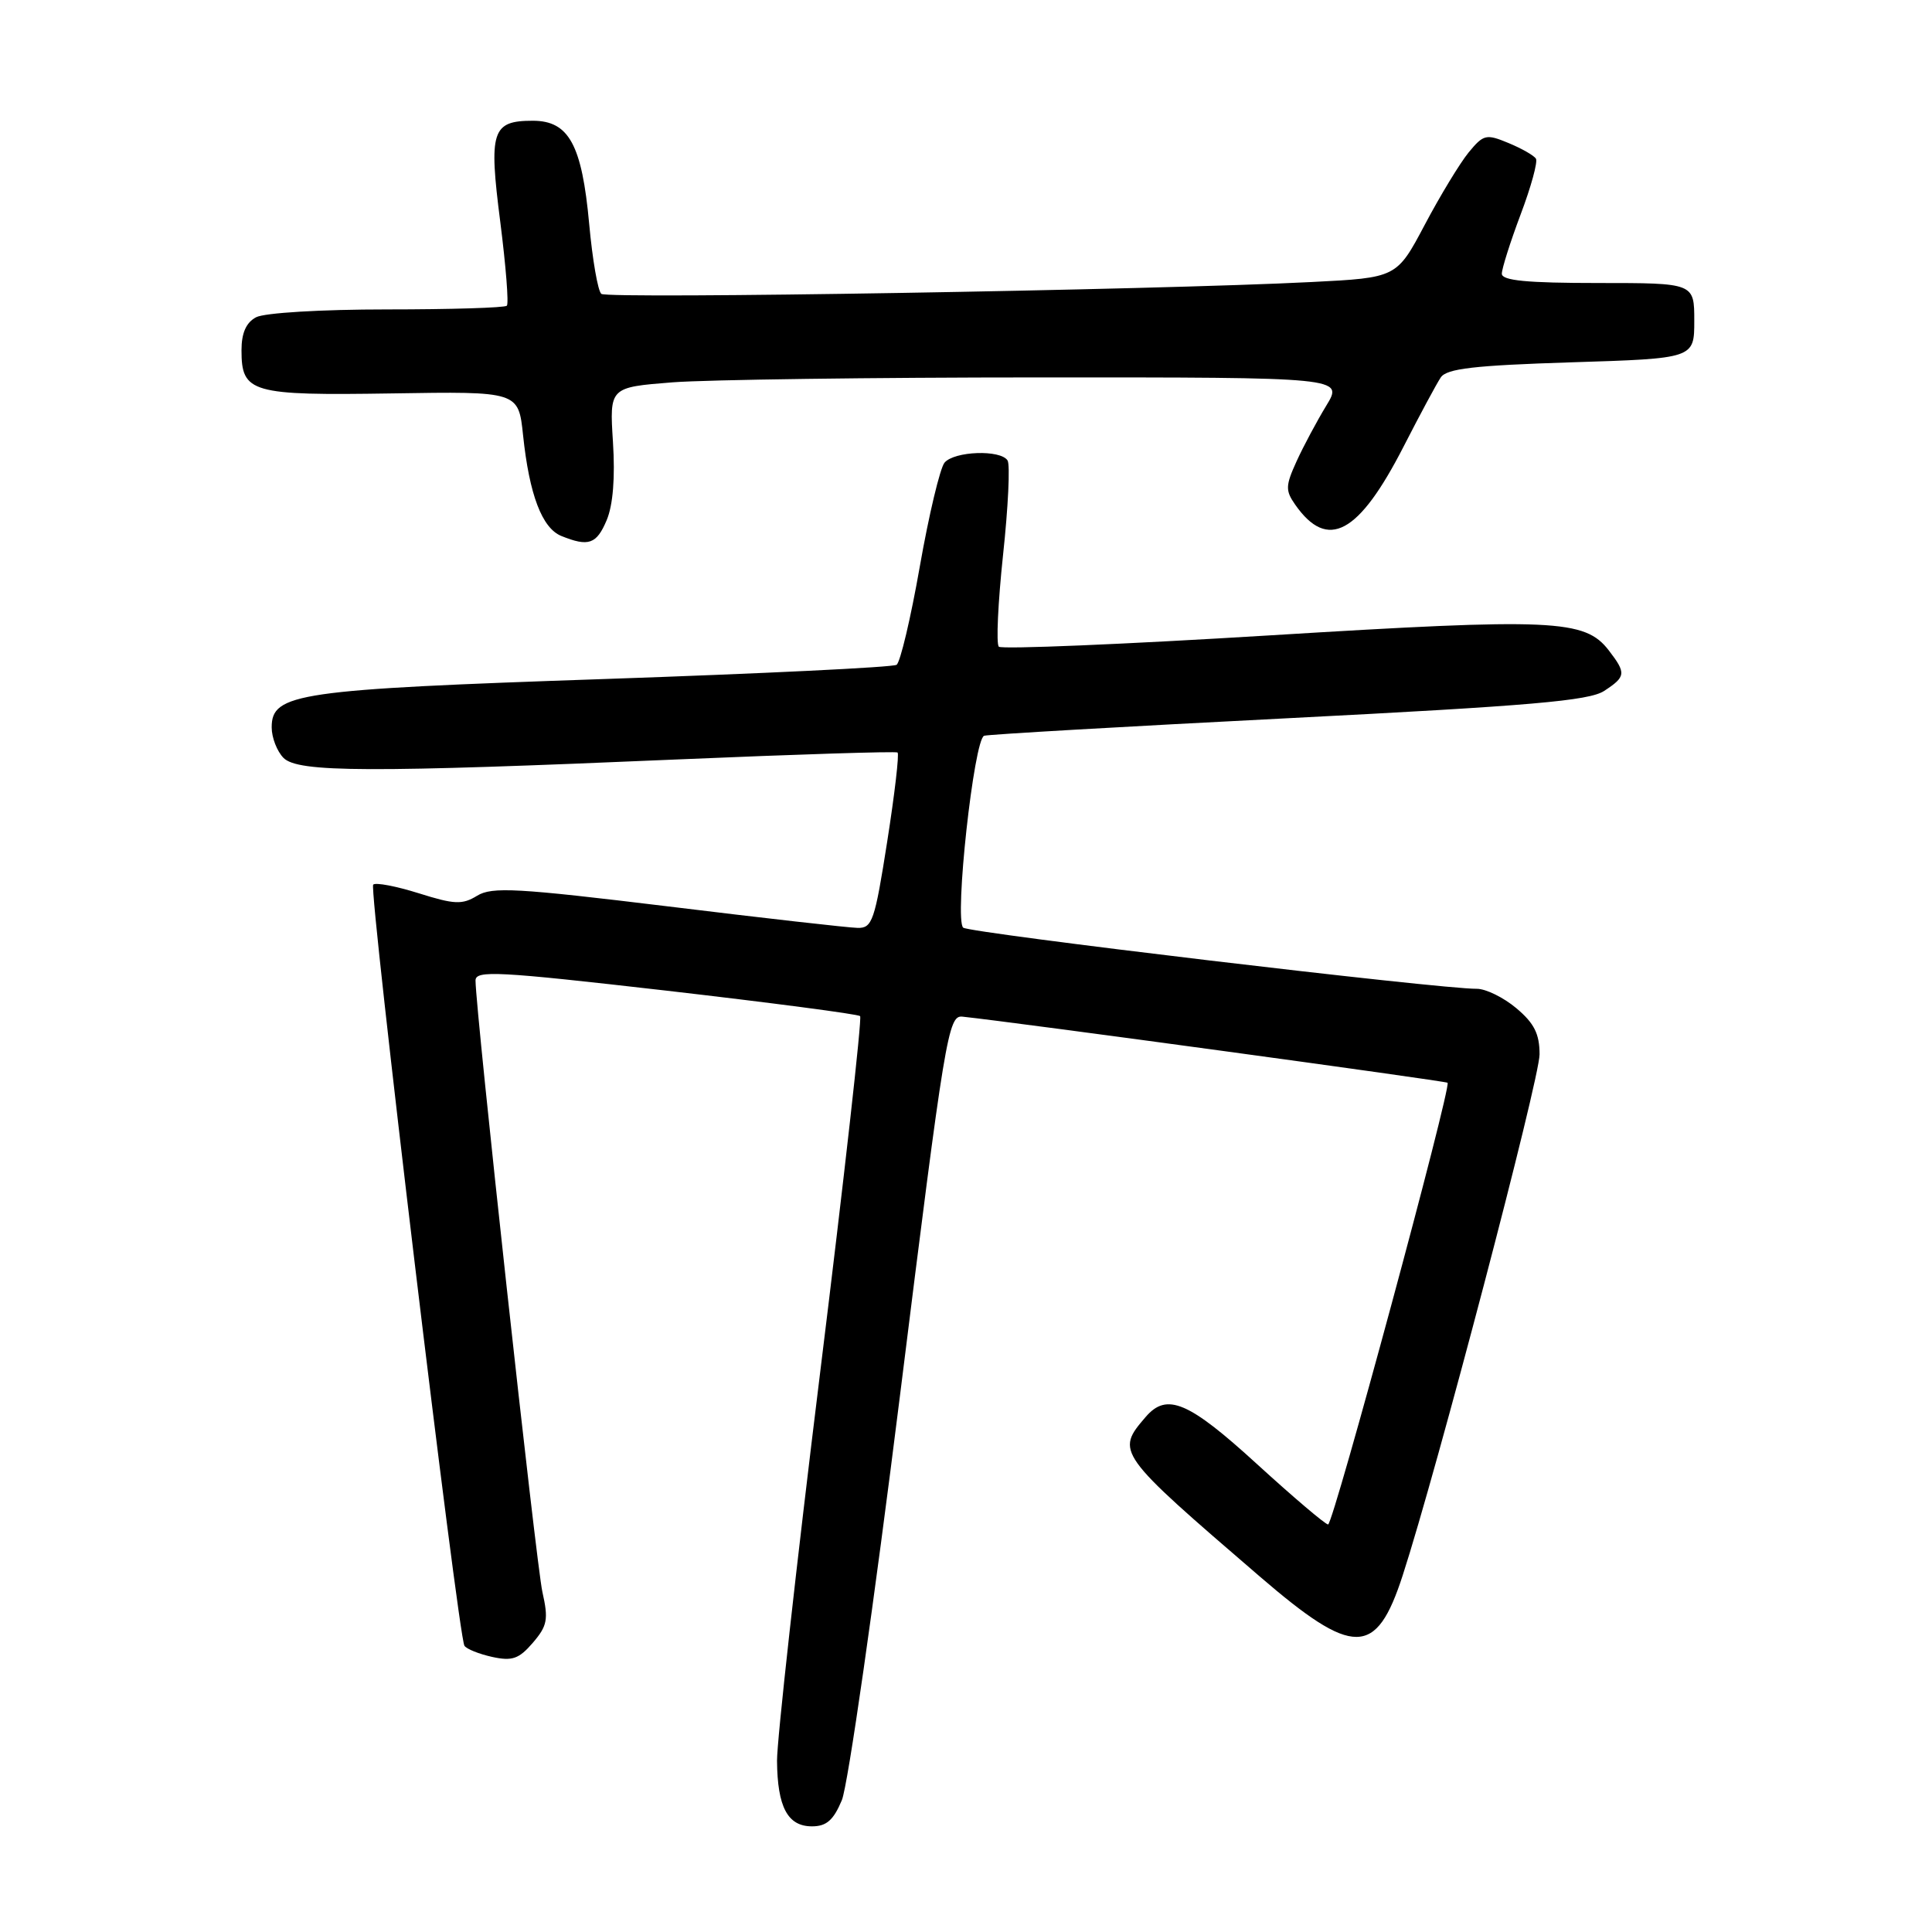 <?xml version="1.0" encoding="UTF-8" standalone="no"?>
<!DOCTYPE svg PUBLIC "-//W3C//DTD SVG 1.1//EN" "http://www.w3.org/Graphics/SVG/1.1/DTD/svg11.dtd" >
<svg xmlns="http://www.w3.org/2000/svg" xmlns:xlink="http://www.w3.org/1999/xlink" version="1.1" viewBox="0 0 256 256">
 <g >
 <path fill="currentColor"
d=" M 111.55 238.53 C 112.35 236.62 115.82 212.43 119.27 184.78 C 125.21 137.12 125.64 134.51 127.52 134.71 C 134.61 135.46 191.56 143.23 191.81 143.47 C 192.35 144.01 176.66 202.00 175.98 202.00 C 175.62 202.00 171.38 198.40 166.56 194.00 C 157.48 185.70 154.61 184.49 151.81 187.75 C 147.82 192.39 147.91 192.53 166.92 208.89 C 179.36 219.60 182.35 219.58 185.86 208.76 C 190.38 194.84 204.00 143.00 204.00 139.71 C 204.00 136.99 203.29 135.58 200.92 133.59 C 199.23 132.17 196.87 131.01 195.67 131.02 C 190.99 131.08 128.45 123.63 127.63 122.92 C 126.43 121.88 129.05 97.90 130.41 97.49 C 131.01 97.31 149.19 96.26 170.81 95.16 C 202.74 93.53 210.57 92.86 212.56 91.55 C 215.45 89.66 215.50 89.21 213.18 86.19 C 210.00 82.06 205.90 81.88 168.26 84.19 C 148.88 85.38 132.72 86.05 132.35 85.69 C 131.98 85.32 132.24 79.85 132.91 73.53 C 133.59 67.21 133.86 61.58 133.51 61.02 C 132.60 59.55 126.44 59.77 125.15 61.31 C 124.56 62.04 123.08 68.22 121.88 75.06 C 120.68 81.90 119.29 87.77 118.80 88.09 C 118.30 88.42 100.93 89.26 80.20 89.97 C 39.39 91.36 36.00 91.85 36.00 96.38 C 36.00 97.74 36.71 99.56 37.57 100.43 C 39.50 102.36 48.84 102.39 90.00 100.62 C 105.68 99.95 118.69 99.54 118.93 99.71 C 119.17 99.89 118.55 105.20 117.56 111.51 C 115.91 122.04 115.58 123.00 113.63 122.95 C 112.46 122.93 101.15 121.65 88.50 120.10 C 68.49 117.67 65.20 117.48 63.22 118.69 C 61.25 119.90 60.21 119.85 55.48 118.36 C 52.48 117.42 49.76 116.90 49.45 117.22 C 48.84 117.82 60.70 216.71 61.54 218.07 C 61.81 218.50 63.46 219.16 65.21 219.55 C 67.87 220.13 68.76 219.82 70.60 217.68 C 72.53 215.43 72.69 214.58 71.87 210.94 C 71.05 207.28 63.03 134.01 63.01 129.93 C 63.00 128.54 65.89 128.70 88.25 131.26 C 102.13 132.86 113.71 134.38 113.97 134.64 C 114.24 134.90 111.85 156.13 108.68 181.81 C 105.51 207.49 102.94 230.67 102.96 233.32 C 103.01 239.45 104.37 242.00 107.59 242.00 C 109.51 242.00 110.44 241.19 111.55 238.53 Z  M 80.39 68.92 C 81.23 66.92 81.52 63.27 81.22 58.57 C 80.76 51.32 80.76 51.32 89.13 50.66 C 93.73 50.31 115.62 50.01 137.76 50.01 C 178.03 50.00 178.03 50.00 175.74 53.75 C 174.49 55.81 172.71 59.13 171.80 61.13 C 170.33 64.36 170.31 65.00 171.62 66.87 C 175.92 73.01 180.03 70.80 186.00 59.14 C 188.15 54.94 190.36 50.83 190.91 50.01 C 191.70 48.84 195.32 48.42 208.20 48.01 C 224.50 47.50 224.50 47.50 224.50 42.50 C 224.50 37.50 224.50 37.50 211.75 37.50 C 202.34 37.50 199.00 37.18 199.00 36.27 C 199.00 35.60 200.12 32.06 201.49 28.42 C 202.87 24.77 203.78 21.45 203.52 21.03 C 203.26 20.60 201.62 19.67 199.88 18.95 C 196.92 17.72 196.57 17.81 194.60 20.20 C 193.45 21.61 190.83 25.92 188.79 29.78 C 185.07 36.80 185.07 36.80 173.79 37.37 C 153.04 38.43 80.51 39.64 79.68 38.94 C 79.22 38.56 78.50 34.39 78.07 29.67 C 77.11 19.17 75.38 16.00 70.60 16.00 C 65.17 16.00 64.74 17.35 66.29 29.41 C 67.03 35.24 67.43 40.24 67.16 40.51 C 66.89 40.78 59.74 41.00 51.27 41.00 C 42.56 41.00 35.03 41.45 33.93 42.04 C 32.61 42.74 32.00 44.13 32.00 46.41 C 32.00 52.06 33.26 52.42 51.94 52.13 C 68.70 51.86 68.70 51.86 69.31 57.68 C 70.14 65.55 71.82 69.98 74.38 71.02 C 77.99 72.48 79.05 72.11 80.39 68.92 Z "/>
</g>
</svg>